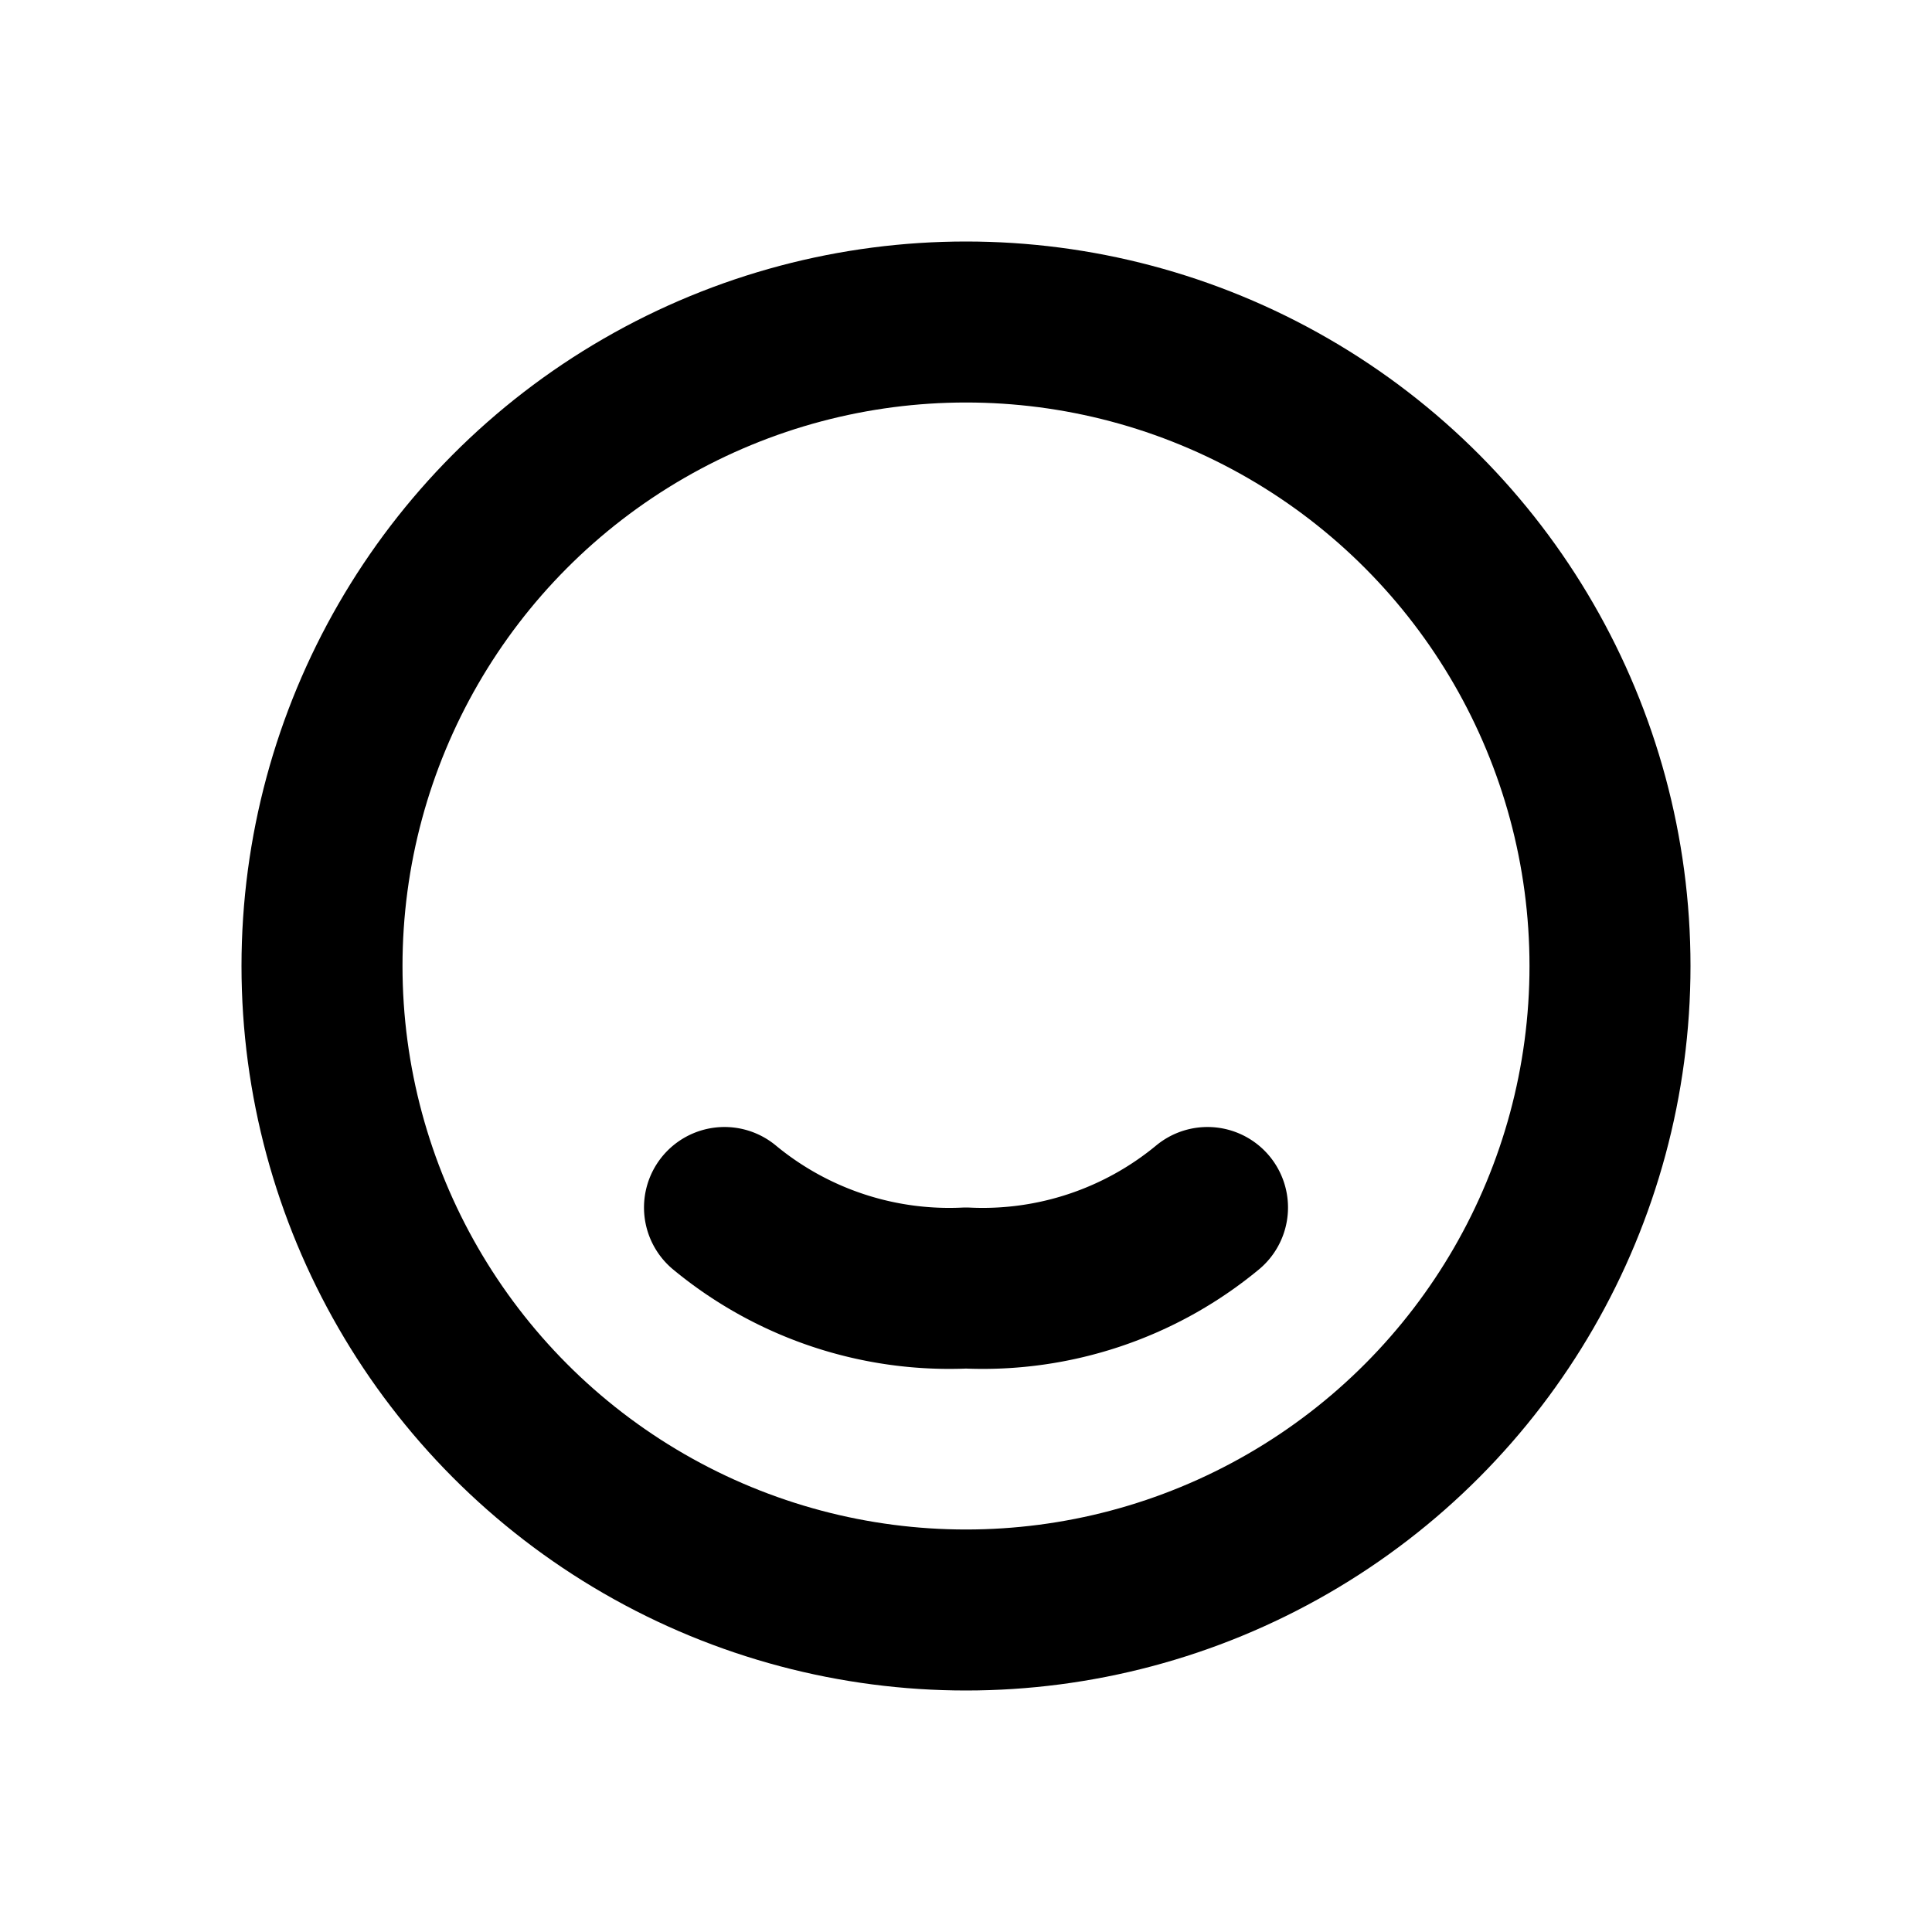 <svg id="Layer_1" data-name="Layer 1" xmlns="http://www.w3.org/2000/svg" viewBox="0 0 24 24">
	<defs>
		<style>
			.stroke {
				stroke: #000;
			}
		</style>
	</defs>
	<circle stroke-width="2" fill="none" class="stroke" stroke-linecap="round" stroke-linejoin="round" cx="12" cy="12"
		r="8" />
	<path stroke-width="2" fill="none" class="stroke" stroke-linecap="round" stroke-linejoin="round"
		d="M9,15a4.38,4.38,0,0,0,3,1,4.38,4.38,0,0,0,3-1" />
</svg>